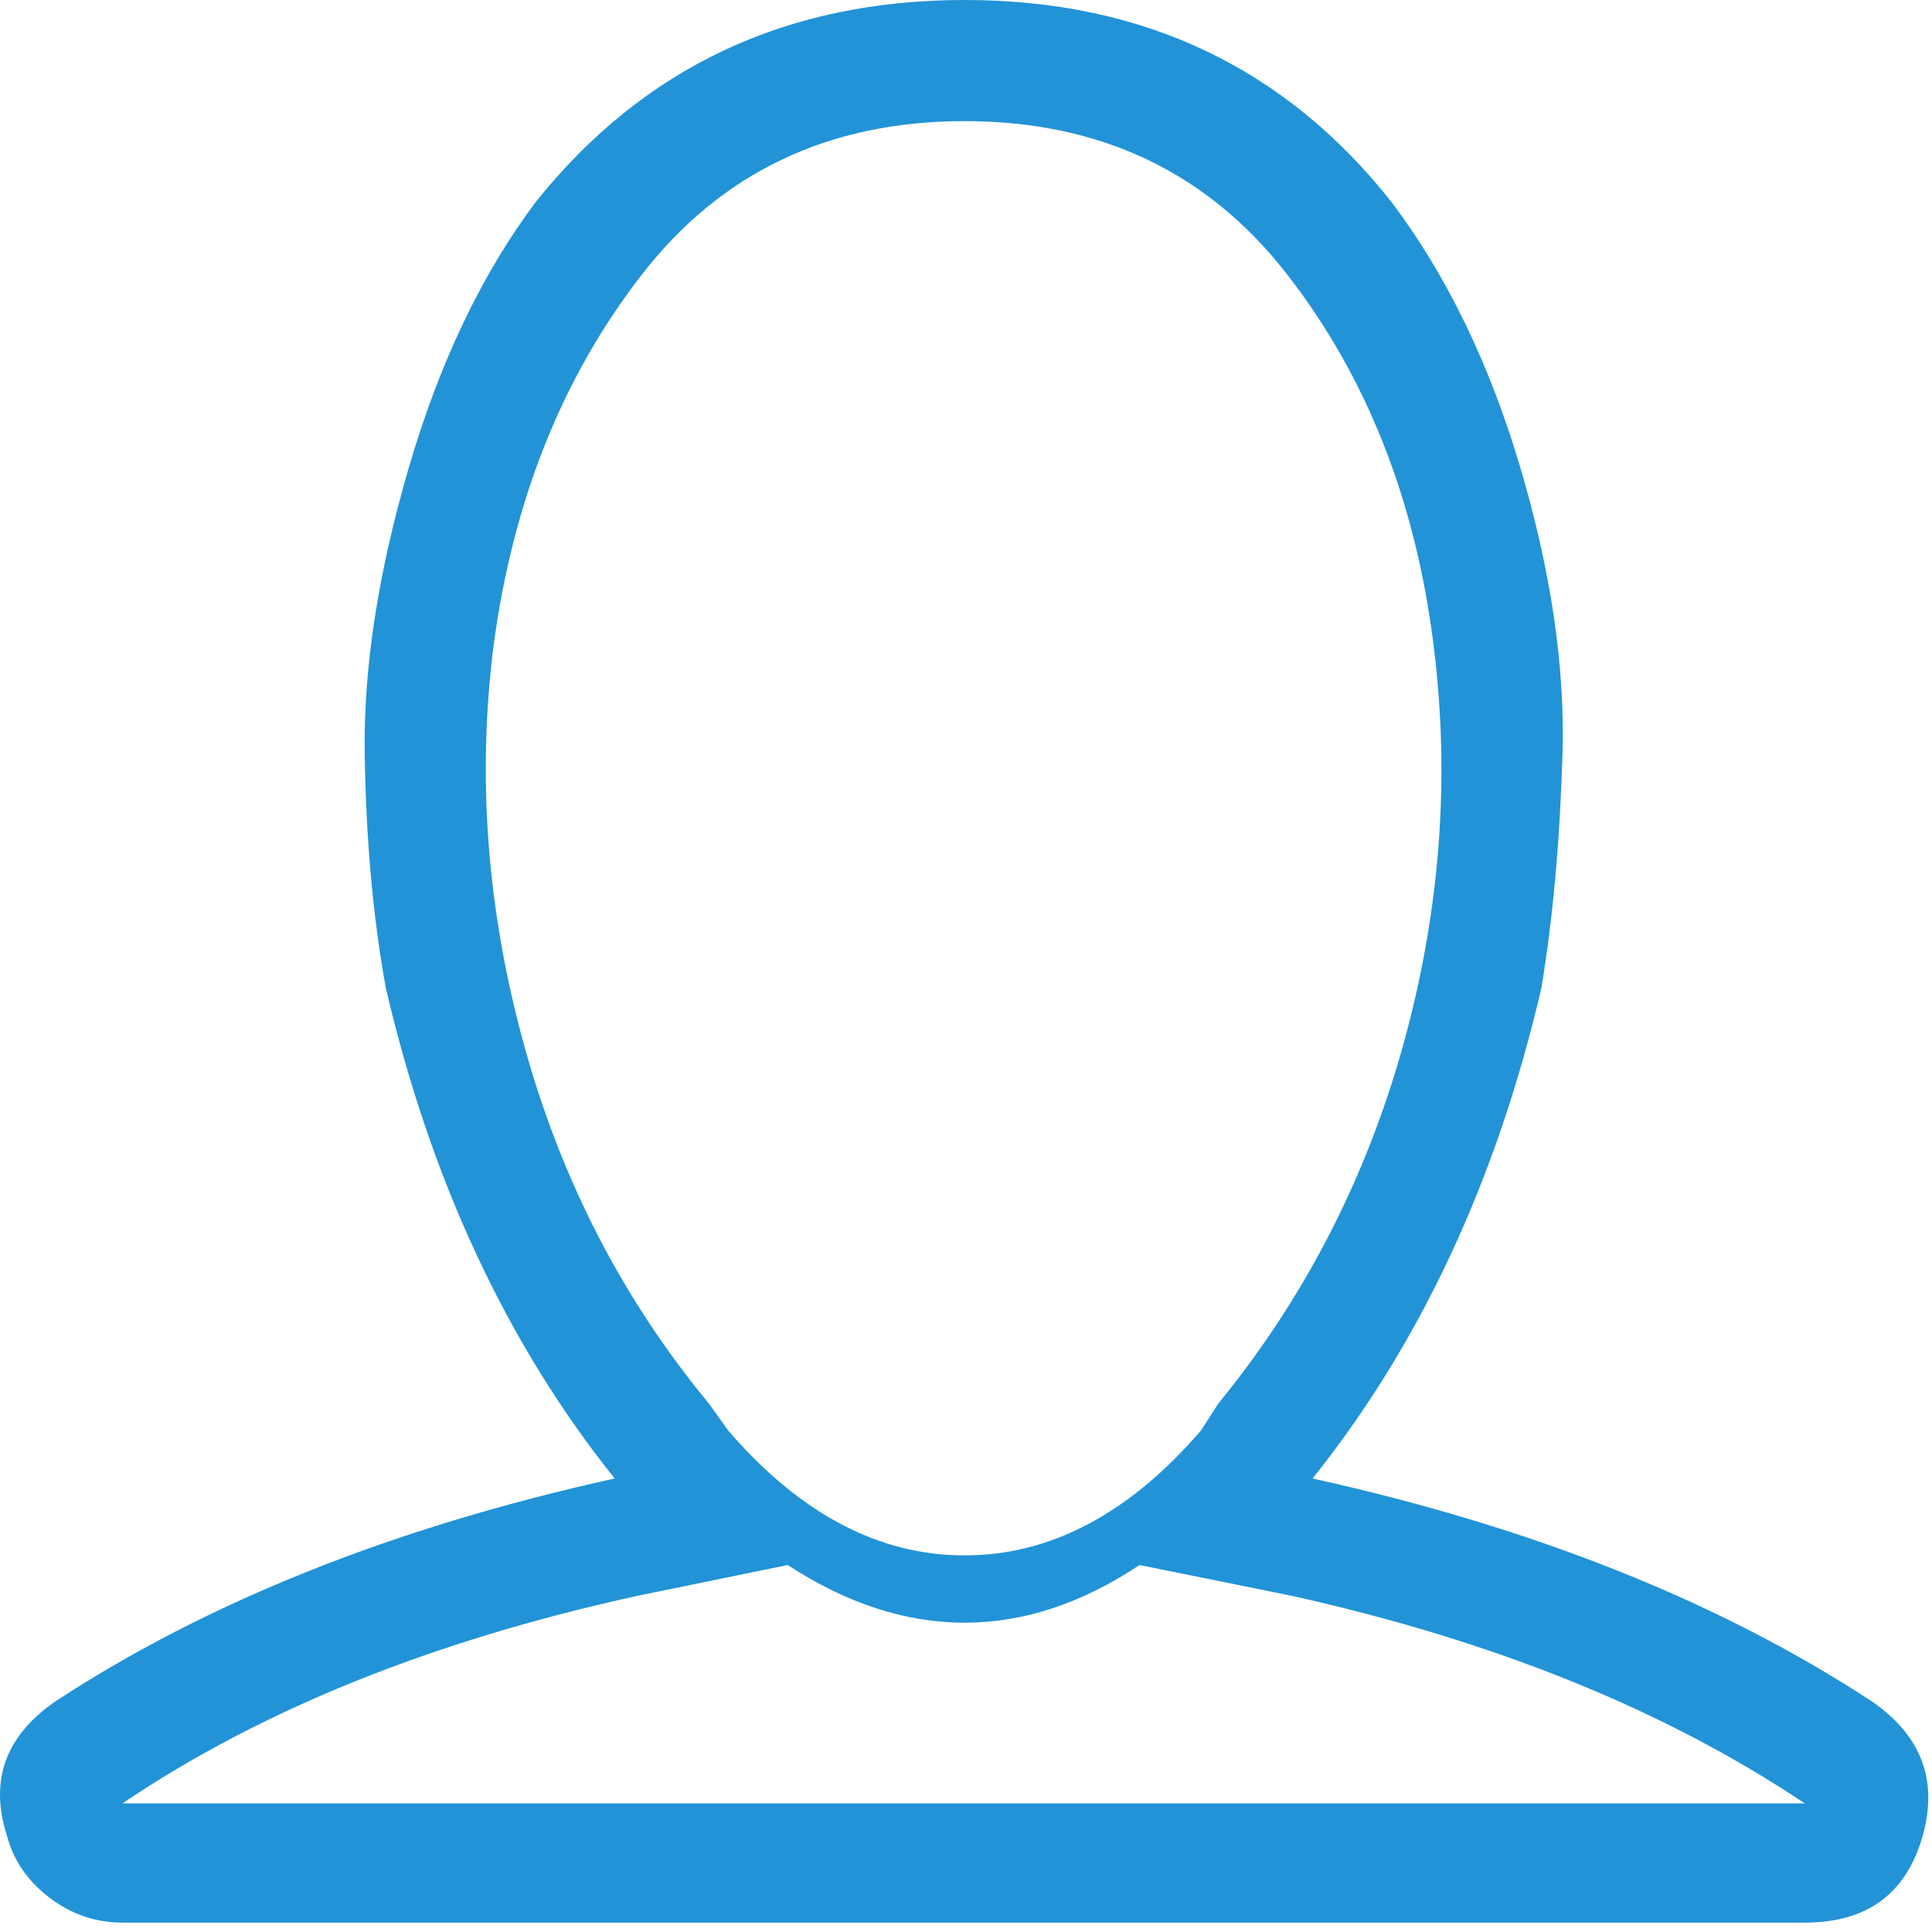 <svg width="84" height="84" viewBox="0 0 84 84" fill="none" xmlns="http://www.w3.org/2000/svg">
<path d="M0.309 79.83C-0.471 77.434 0.226 75.483 2.399 73.979C9.031 69.632 17.139 66.4 26.724 64.282C22.043 58.431 18.727 51.325 16.777 42.966C16.219 39.901 15.913 36.502 15.857 32.768C15.802 29.034 16.442 24.883 17.78 20.313C19.117 15.743 20.956 11.898 23.297 8.777C27.978 2.926 34.192 -7.62939e-06 41.938 -7.62939e-06C49.684 -7.62939e-06 55.87 2.926 60.495 8.777C62.892 11.954 64.758 15.799 66.096 20.313C67.433 24.827 68.046 28.979 67.935 32.768C67.823 36.557 67.517 39.957 67.015 42.966C65.065 51.325 61.749 58.431 57.068 64.282C66.653 66.4 74.762 69.632 81.393 73.979C83.567 75.483 84.291 77.462 83.567 79.914C82.842 82.366 81.142 83.592 78.468 83.592H5.325C4.154 83.592 3.096 83.23 2.148 82.505C1.201 81.781 0.588 80.889 0.309 79.83V79.83ZM5.325 78.409H78.468C72.393 74.341 64.954 71.332 56.148 69.381L49.545 68.044C47.037 69.716 44.501 70.552 41.938 70.552C39.374 70.552 36.811 69.716 34.247 68.044L27.727 69.381C18.811 71.332 11.343 74.341 5.325 78.409V78.409ZM21.458 28.087C20.733 33.827 21.179 39.623 22.795 45.474C24.411 51.325 27.086 56.508 30.82 61.022L31.656 62.192C34.777 65.815 38.204 67.626 41.938 67.626C45.672 67.626 49.099 65.815 52.22 62.192L52.972 61.022C56.706 56.452 59.381 51.27 60.997 45.474C62.613 39.678 63.059 33.883 62.334 28.087C61.554 21.79 59.436 16.412 55.981 11.954C52.526 7.495 47.845 5.266 41.938 5.266C36.031 5.266 31.35 7.495 27.894 11.954C24.439 16.412 22.294 21.79 21.458 28.087V28.087Z" fill="#2293D7"/>
</svg>
